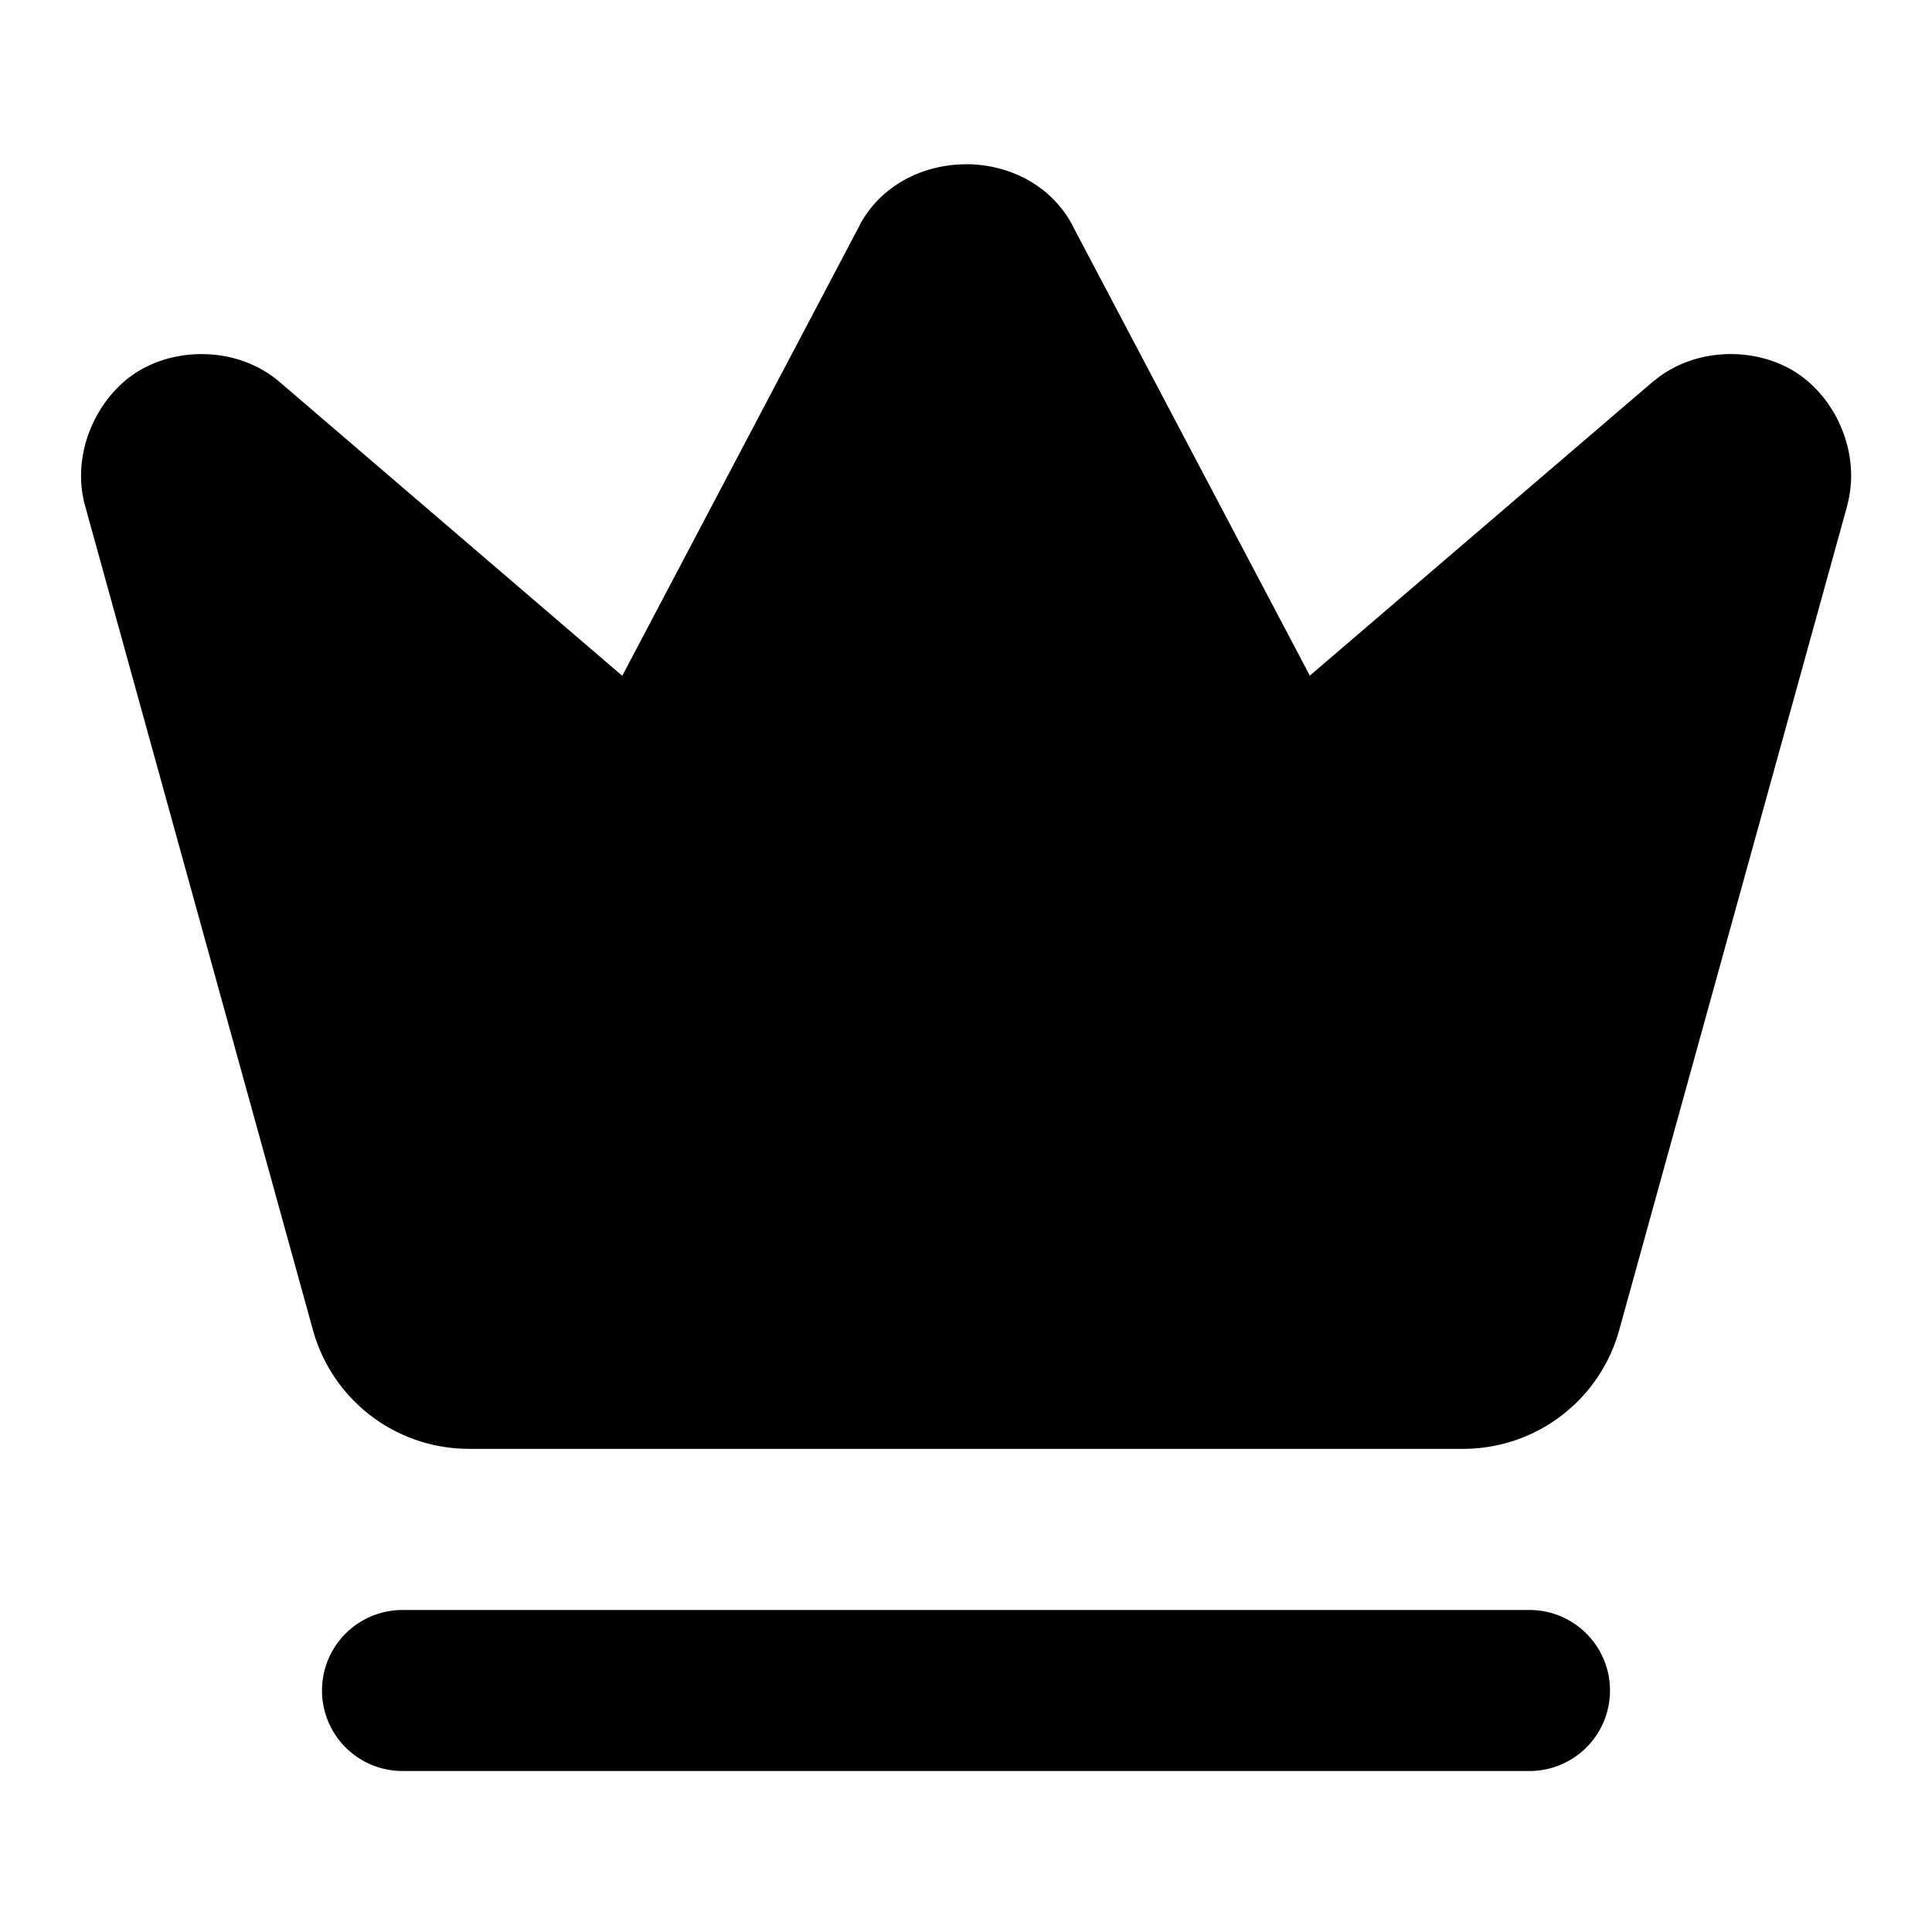 <svg xmlns="http://www.w3.org/2000/svg" width="24" height="24" viewBox="0 0 24 24">
  <path d="M12 2.041c-.52 0-1.042.248-1.314.742l-.008.018L7.73 8.395 3.47 4.742l-.02-.017c-.52-.423-1.273-.413-1.763-.094s-.807 1.003-.631 1.65l.002.006L3.89 16.531a2.01 2.01 0 0 0 1.922 1.467H18.2a2.01 2.01 0 0 0 1.912-1.467l2.834-10.246v-.004c.176-.647-.138-1.331-.629-1.65-.49-.319-1.243-.33-1.763.094l-.02.015-4.263 3.653L13.322 2.8l-.008-.018c-.272-.494-.793-.742-1.314-.742zM5 20a1 1 0 0 0-1 1 1 1 0 0 0 1 1h14a1 1 0 0 0 1-1 1 1 0 0 0-1-1z"/>
</svg>
